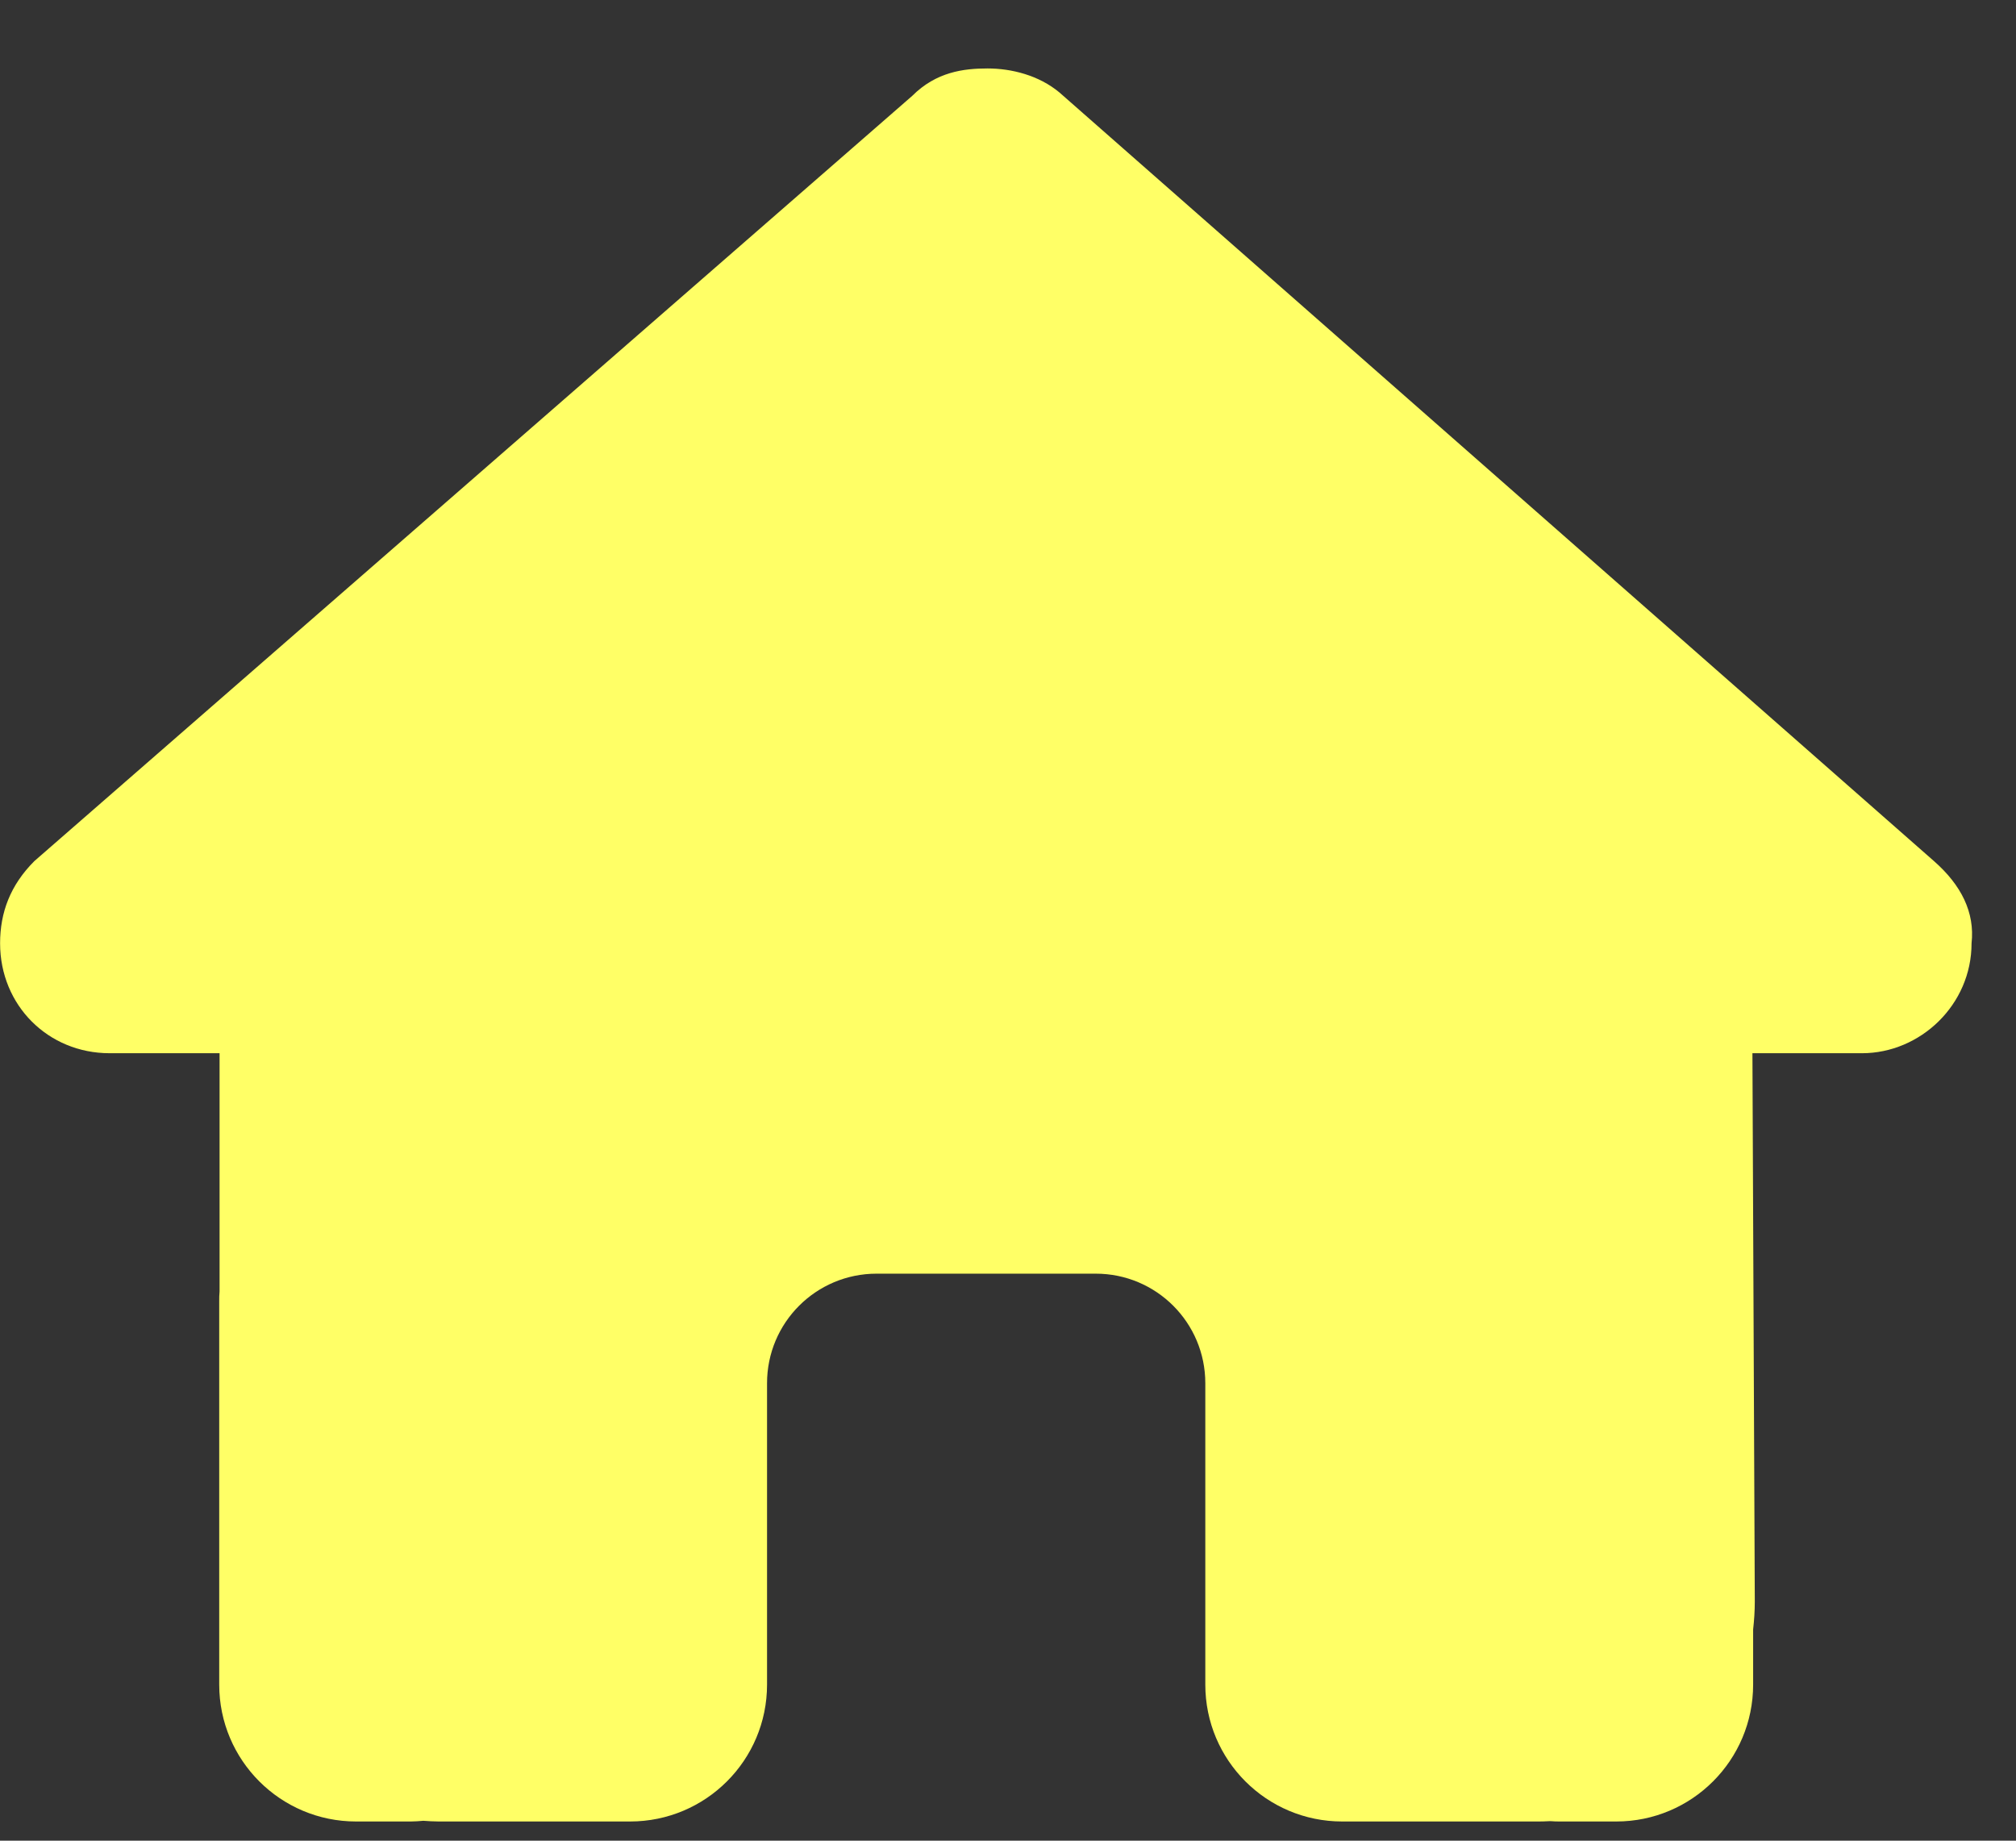 <svg width="23" height="21" viewBox="0 0 23 21" fill="none" xmlns="http://www.w3.org/2000/svg">
<rect x="0" y="0" width="23" height="21" fill="#333333" stroke="none"/>
<path id="Vector" d="M22.493 10.762C22.493 11.465 21.907 12.016 21.243 12.016H19.993L20.02 18.273C20.02 18.379 20.013 18.484 20.001 18.59V19.219C20.001 20.082 19.302 20.781 18.439 20.781H17.814C17.77 20.781 17.727 20.781 17.685 20.777C17.63 20.781 17.575 20.781 17.52 20.781H16.251H15.313C14.45 20.781 13.751 20.082 13.751 19.219V18.281V15.781C13.751 15.09 13.192 14.531 12.501 14.531H10.001C9.31 14.531 8.751 15.09 8.751 15.781V18.281V19.219C8.751 20.082 8.052 20.781 7.188 20.781H6.251H5.005C4.946 20.781 4.888 20.777 4.829 20.773C4.782 20.777 4.735 20.781 4.688 20.781H4.063C3.2 20.781 2.501 20.082 2.501 19.219V14.844C2.501 14.809 2.501 14.77 2.505 14.734V12.016H1.251C0.548 12.016 0.001 11.469 0.001 10.762C0.001 10.41 0.118 10.098 0.392 9.824L10.407 1.094C10.681 0.82 10.993 0.781 11.267 0.781C11.54 0.781 11.852 0.859 12.087 1.055L22.064 9.824C22.376 10.098 22.532 10.41 22.493 10.762Z" fill="#FFFF66"/>
</svg>
